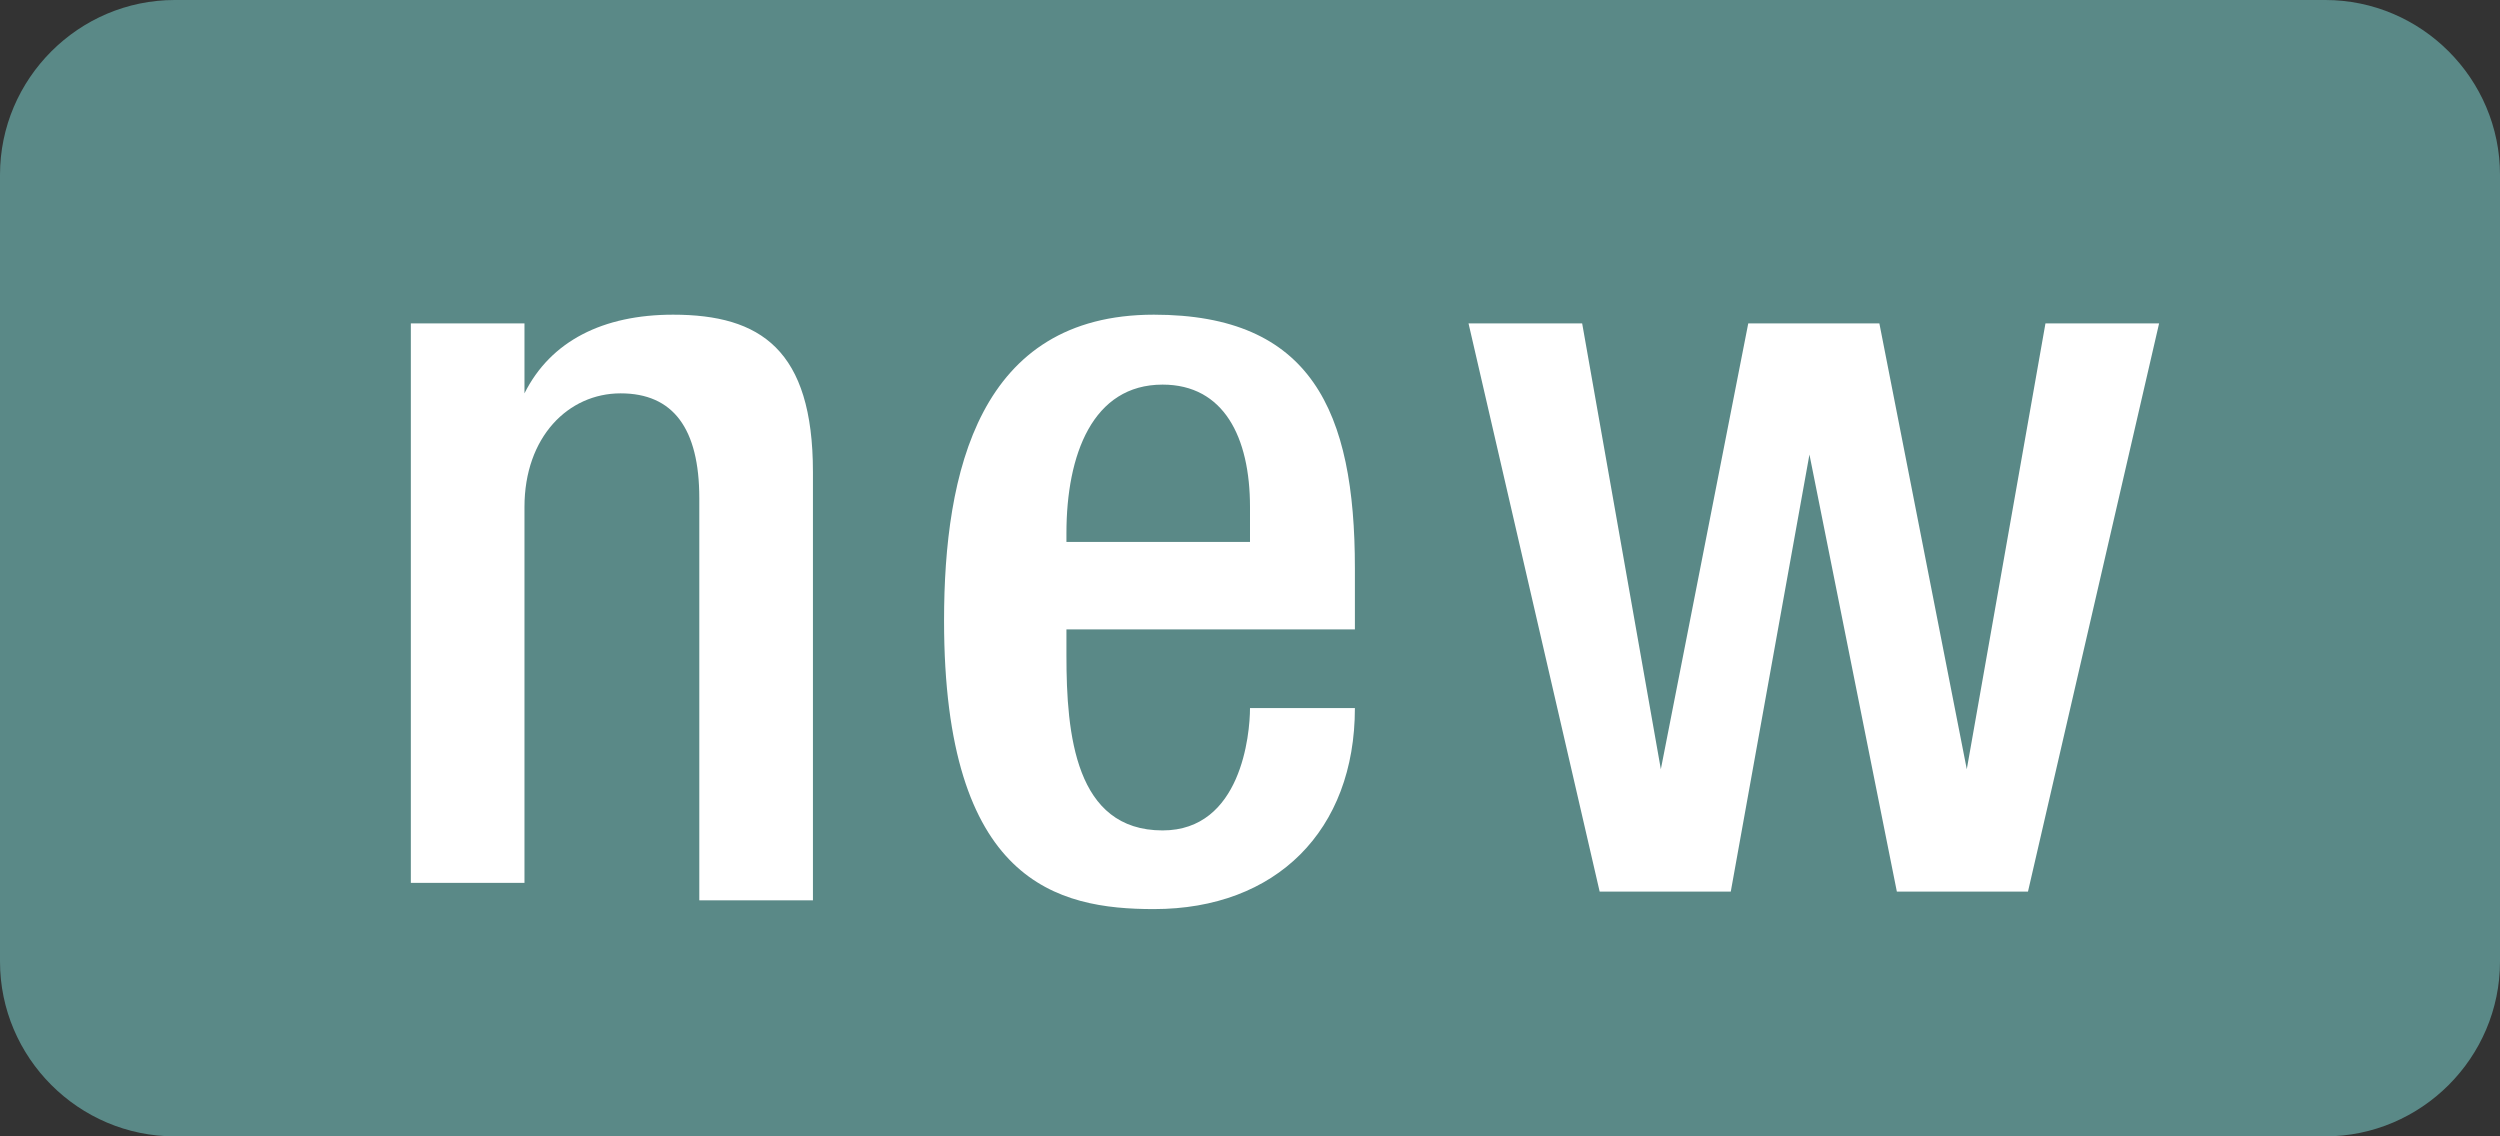 <?xml version="1.0" encoding="utf-8"?>
<!-- Generator: Adobe Illustrator 16.0.4, SVG Export Plug-In . SVG Version: 6.00 Build 0)  -->
<!DOCTYPE svg PUBLIC "-//W3C//DTD SVG 1.1//EN" "http://www.w3.org/Graphics/SVG/1.1/DTD/svg11.dtd">
<svg version="1.1" id="Layer_1" xmlns:x="http://ns.adobe.com/Extensibility/1.0/" xmlns:i="http://ns.adobe.com/AdobeIllustrator/10.0/" xmlns:graph="http://ns.adobe.com/Graphs/1.0/"
   xmlns="http://www.w3.org/2000/svg" xmlns:xlink="http://www.w3.org/1999/xlink" xmlns:a="http://ns.adobe.com/AdobeSVGViewerExtensions/3.0/"
   x="0px" y="0px" width="28.6px" height="13px" viewBox="0 0 28.6 13" enable-background="new 0 0 28.6 13" xml:space="preserve">
<rect x="0" y="0" width="28.6" height="13" fill="#333333" stroke="none"/>
<path fill="#5A8987" d="M28.6,11c0,1.1-0.9,2-2,2H2c-1.1,0-2-0.9-2-2V2c0-1.1,0.9-2,2-2h24.6c1.1,0,2,0.9,2,2V11z"/>
<g>
  <path fill="#FFFFFF" d="M4.7,3.7H6v0.8h0c0.3-0.6,0.9-0.9,1.7-0.9c1,0,1.6,0.4,1.6,1.8v4.9H8V5.7c0-0.8-0.3-1.2-0.9-1.2
    C6.5,4.5,6,5,6,5.8v4.3H4.7V3.7z"/>
  <path fill="#FFFFFF" d="M12.2,7.1v0.4c0,0.9,0.1,2,1.1,2c0.9,0,1-1.1,1-1.4h1.2c0,1.4-0.9,2.3-2.3,2.3c-1.1,0-2.4-0.3-2.4-3.3
    c0-1.7,0.4-3.5,2.4-3.5c1.8,0,2.3,1.1,2.3,2.9v0.7H12.2z M14.3,6.2V5.8c0-0.8-0.3-1.4-1-1.4c-0.8,0-1.1,0.8-1.1,1.7v0.1H14.3z"/>
  <path fill="#FFFFFF" d="M16.8,3.7h1.3l0.9,5.1h0l1-5.1h1.5l1,5.1h0l0.9-5.1h1.3l-1.5,6.5h-1.5l-1-5h0l-0.9,5h-1.5L16.8,3.7z"/>
</g>
</svg>
